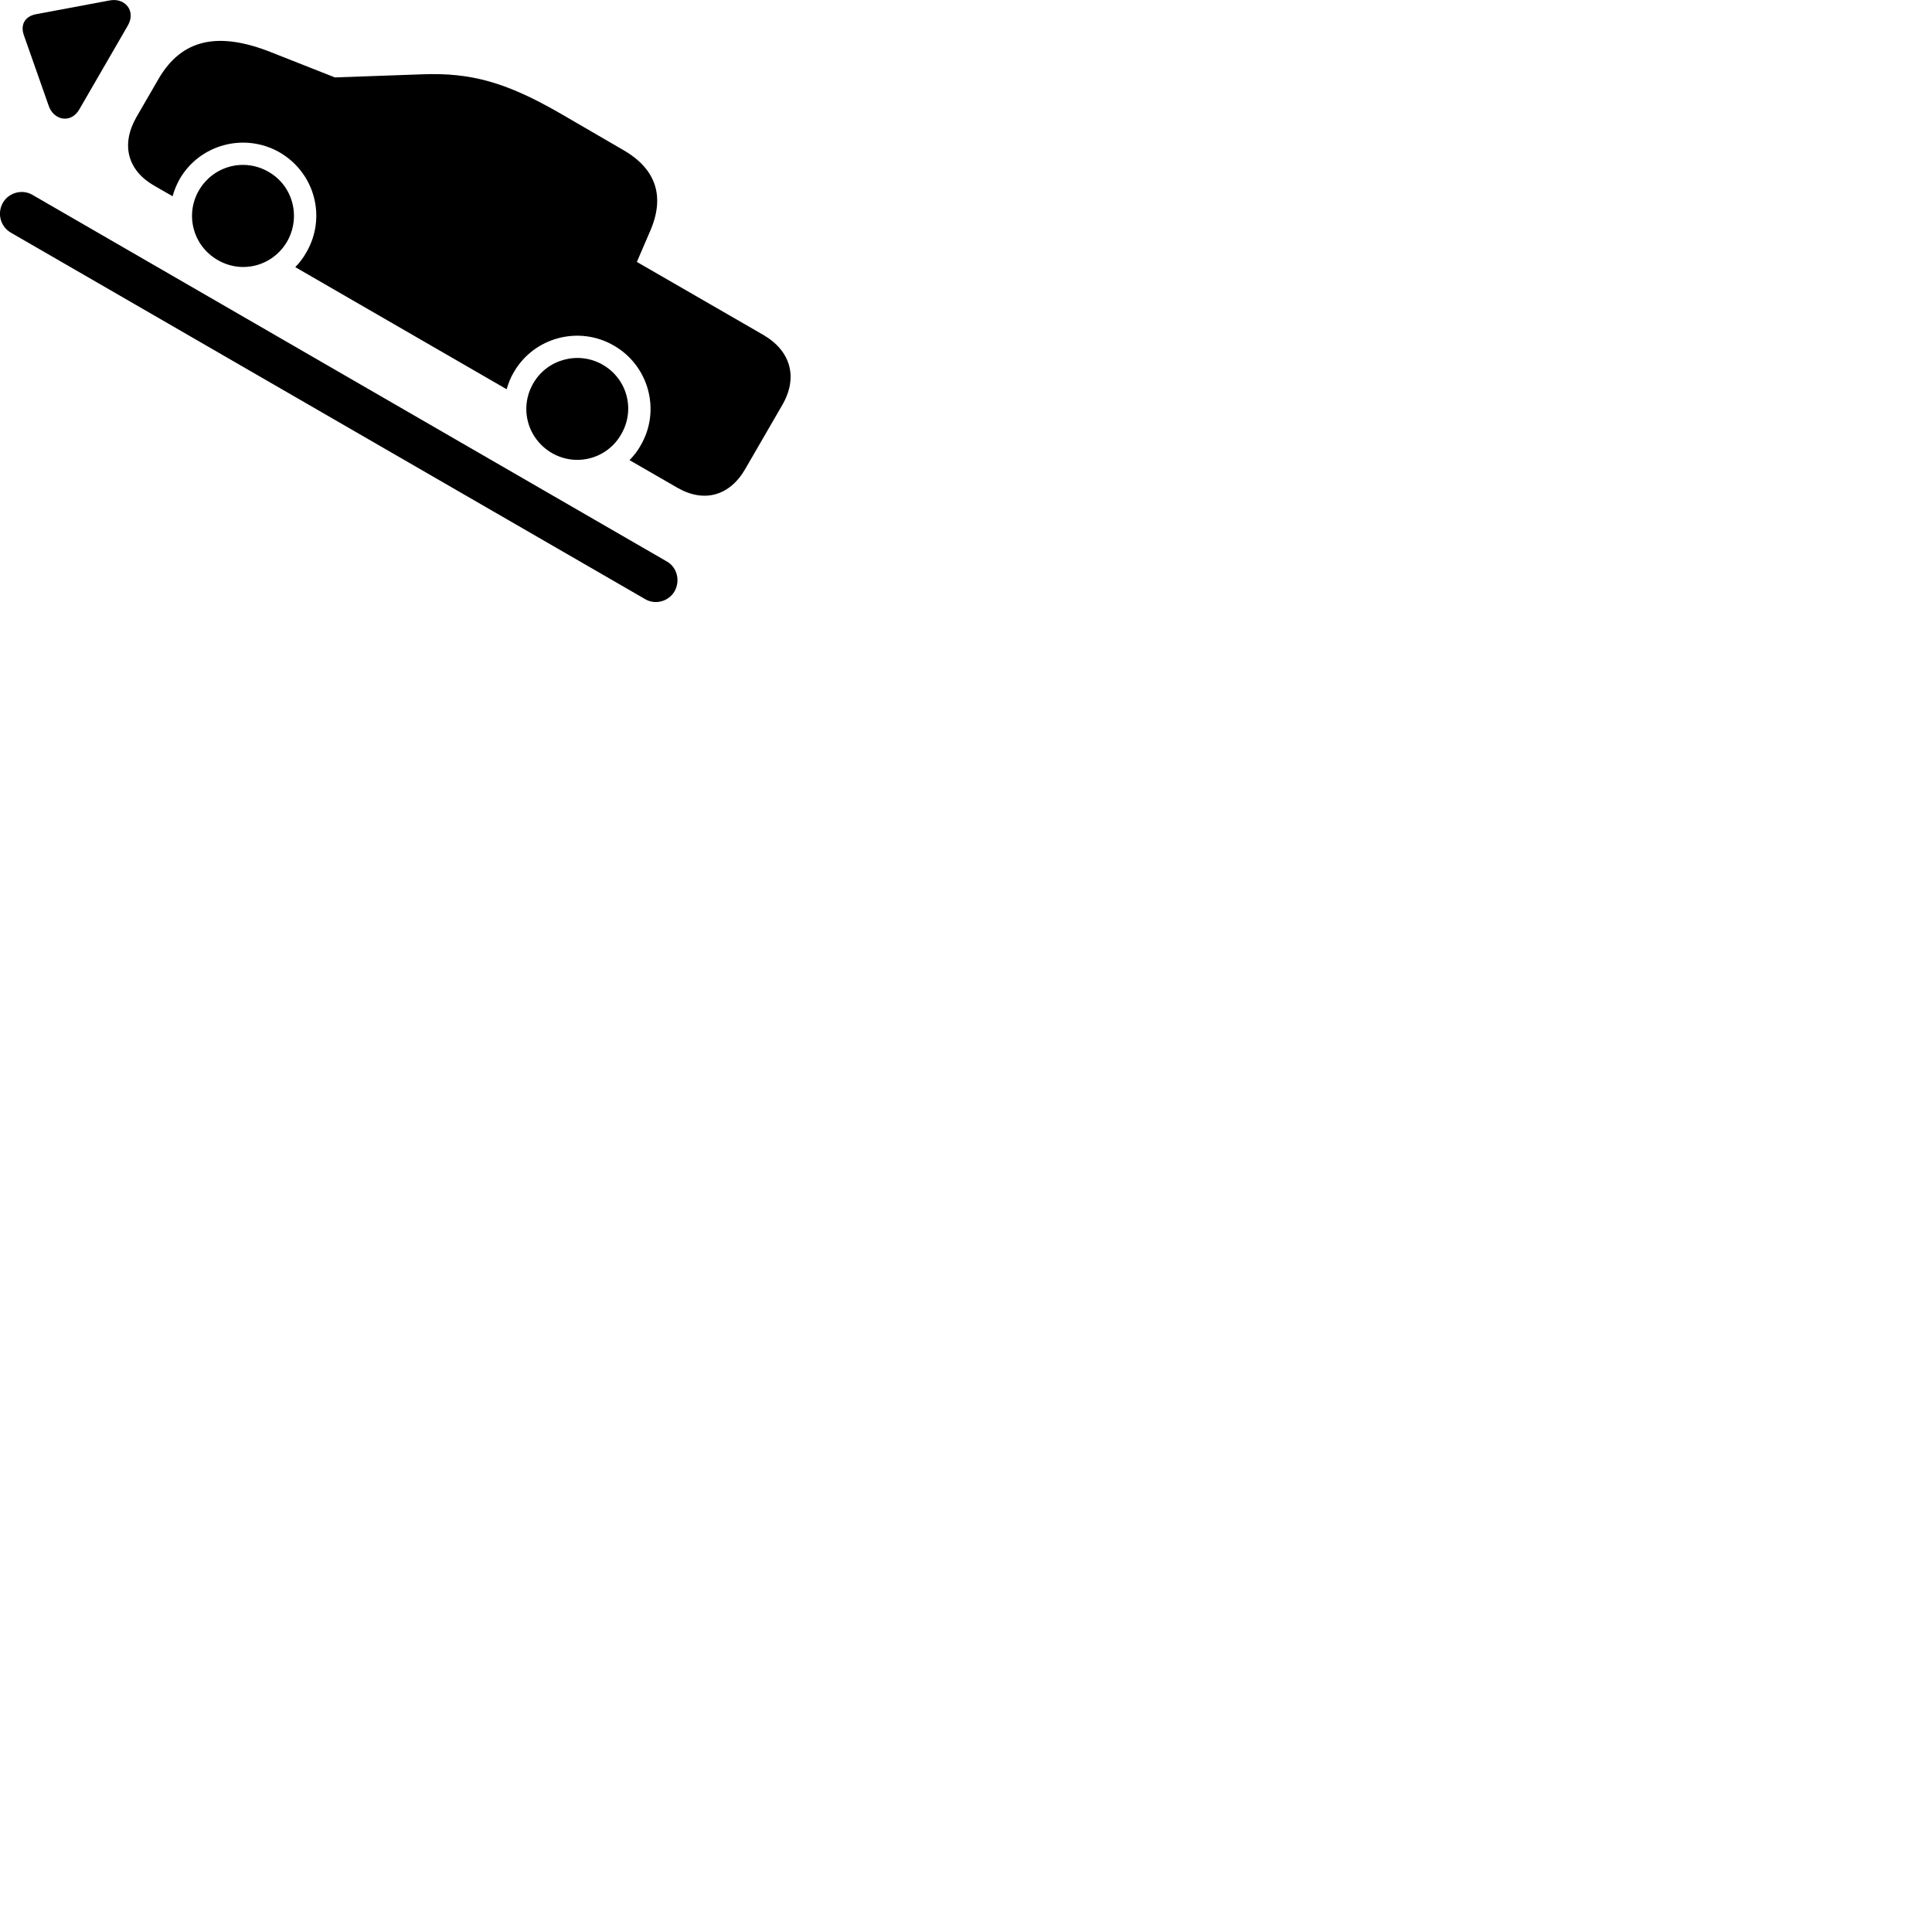 
        <svg xmlns="http://www.w3.org/2000/svg" viewBox="0 0 100 100">
            <path d="M4.114 5.647L6.614 1.327C7.064 0.547 6.444 -0.143 5.654 0.027L1.854 0.737C1.294 0.847 1.044 1.277 1.234 1.817L2.514 5.457C2.764 6.227 3.674 6.427 4.114 5.647ZM7.974 9.607L8.934 10.157C9.014 9.857 9.134 9.567 9.294 9.277C10.334 7.467 12.654 6.847 14.474 7.887C16.294 8.947 16.914 11.247 15.854 13.067C15.694 13.357 15.494 13.607 15.284 13.827L26.224 20.147C26.314 19.837 26.424 19.547 26.594 19.267C27.634 17.457 29.964 16.837 31.774 17.887C33.584 18.927 34.214 21.247 33.164 23.047C33.004 23.347 32.804 23.587 32.584 23.817L35.064 25.247C36.434 26.037 37.774 25.677 38.584 24.257L40.494 20.957C41.314 19.537 40.934 18.167 39.514 17.337L32.964 13.557L33.644 11.977C34.434 10.177 33.964 8.747 32.264 7.767L28.994 5.867C26.214 4.267 24.394 3.747 21.844 3.847L17.334 4.007L14.064 2.717C11.264 1.597 9.394 2.037 8.204 4.087L7.064 6.057C6.244 7.487 6.604 8.817 7.974 9.607ZM11.264 13.457C12.534 14.197 14.124 13.767 14.864 12.497C15.584 11.227 15.164 9.617 13.904 8.897C12.634 8.157 11.034 8.587 10.294 9.857C9.564 11.117 9.994 12.727 11.264 13.457ZM0.154 10.487C-0.166 11.037 0.024 11.727 0.554 12.037L33.404 31.017C33.914 31.317 34.604 31.137 34.914 30.607C35.224 30.057 35.044 29.367 34.524 29.067L1.664 10.077C1.154 9.787 0.464 9.957 0.154 10.487ZM28.564 23.447C29.824 24.177 31.434 23.747 32.154 22.477C32.894 21.207 32.464 19.607 31.194 18.877C29.944 18.157 28.324 18.587 27.604 19.837C26.864 21.107 27.294 22.707 28.564 23.447Z" />
        </svg>
    